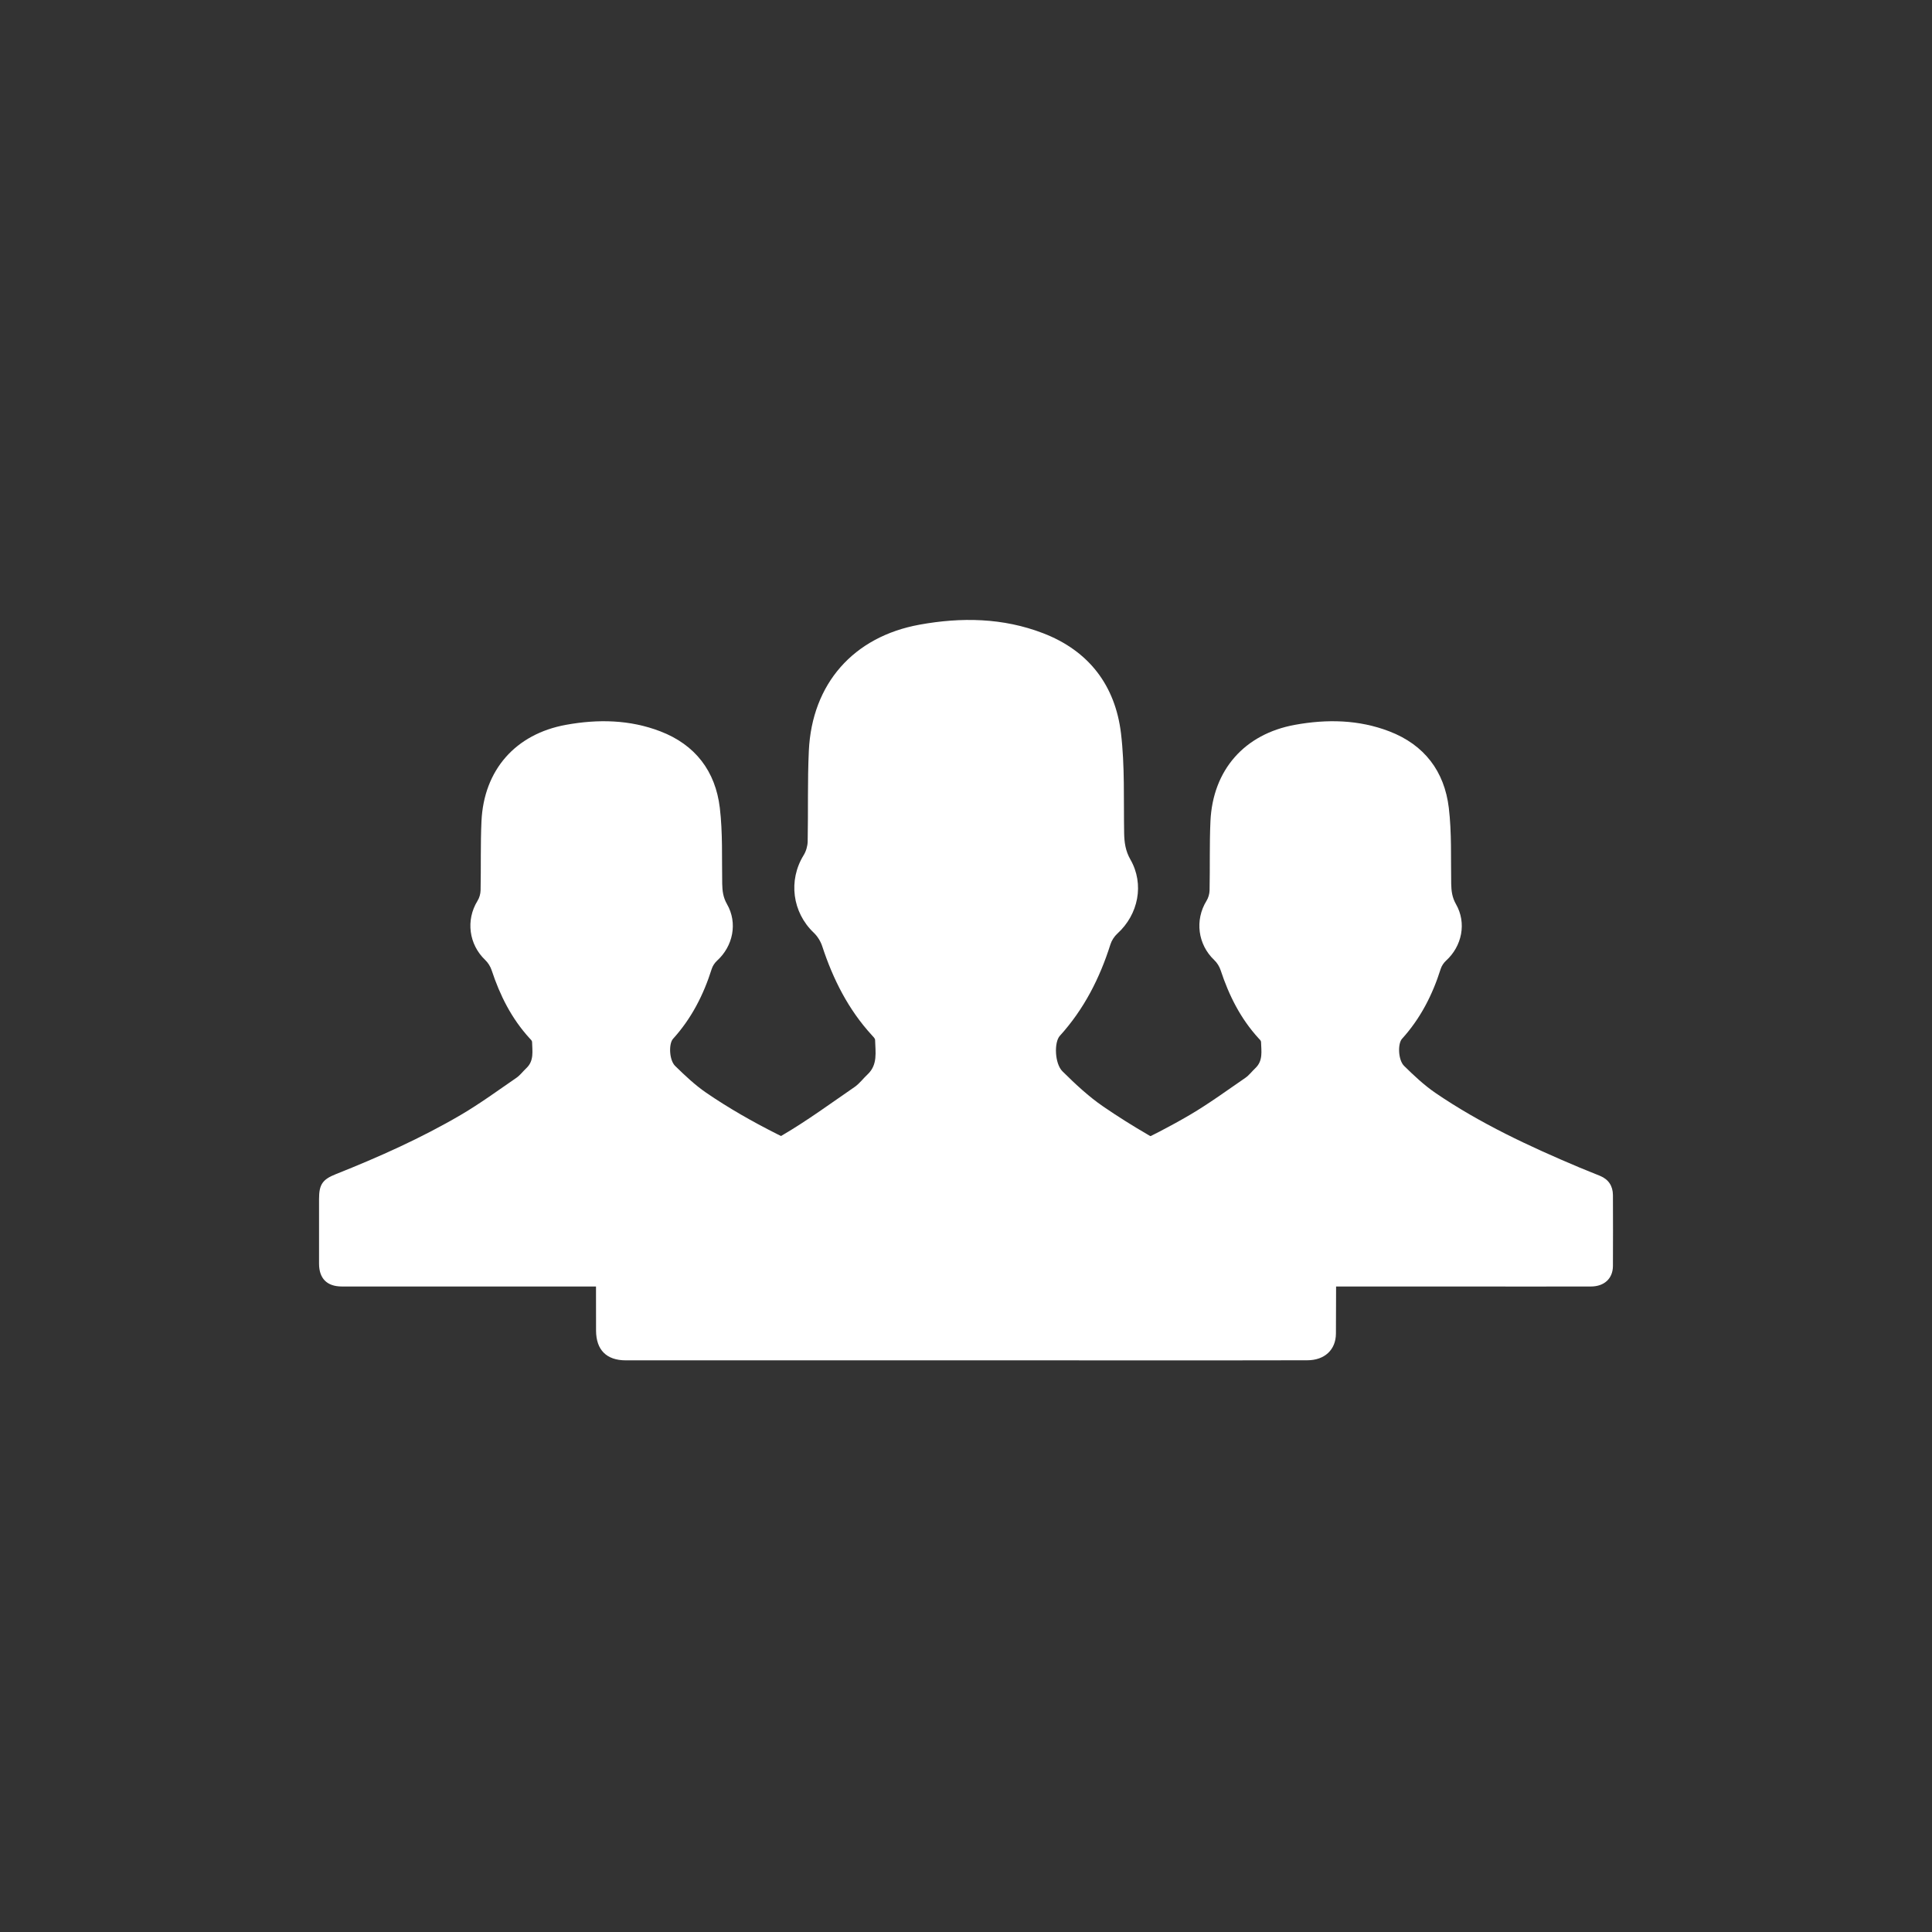 <?xml version="1.0" encoding="utf-8"?>
<!-- Generator: Adobe Illustrator 16.0.0, SVG Export Plug-In . SVG Version: 6.00 Build 0)  -->
<!DOCTYPE svg PUBLIC "-//W3C//DTD SVG 1.1//EN" "http://www.w3.org/Graphics/SVG/1.1/DTD/svg11.dtd">
<svg version="1.1" id="Layer_1" xmlns="http://www.w3.org/2000/svg" xmlns:xlink="http://www.w3.org/1999/xlink" x="0px" y="0px"
	 width="80px" height="80px" viewBox="0 0 80 80" enable-background="new 0 0 80 80" xml:space="preserve">
<rect x="0" y="0" width="80" height="80" fill="#333333" stroke="none"/>
<path fill-rule="evenodd" clip-rule="evenodd" fill="#FFFFFF" d="M39.988,56.329c-4.692,0-9.383,0-14.074,0
	c-0.798,0-1.23-0.429-1.233-1.234c-0.004-1.17-0.001-2.34,0-3.509c0-0.783,0.182-1.06,0.915-1.351
	c2.334-0.928,4.624-1.951,6.792-3.223c1.034-0.606,2.007-1.32,2.997-2.001c0.205-0.141,0.358-0.354,0.542-0.525
	c0.427-0.403,0.32-0.925,0.309-1.423c-0.001-0.065-0.077-0.134-0.129-0.192c-0.98-1.066-1.613-2.326-2.061-3.691
	c-0.067-0.205-0.196-0.411-0.351-0.559c-0.888-0.843-1.061-2.167-0.418-3.209c0.101-0.163,0.163-0.378,0.167-0.57
	c0.025-1.25-0.01-2.501,0.048-3.749c0.128-2.777,1.842-4.729,4.586-5.227c1.729-0.314,3.454-0.286,5.117,0.355
	c1.896,0.73,2.985,2.166,3.223,4.146c0.162,1.359,0.106,2.746,0.13,4.12c0.007,0.393,0.052,0.74,0.259,1.103
	c0.586,1.02,0.332,2.277-0.54,3.069c-0.126,0.116-0.235,0.282-0.286,0.445c-0.444,1.405-1.099,2.69-2.096,3.788
	c-0.242,0.267-0.215,1.15,0.111,1.471c0.527,0.521,1.075,1.037,1.685,1.455c2.439,1.672,5.108,2.911,7.825,4.056
	c0.37,0.154,0.746,0.298,1.115,0.452c0.459,0.194,0.697,0.547,0.699,1.044c0.005,1.285,0.008,2.569-0.002,3.855
	c-0.006,0.672-0.472,1.1-1.185,1.101c-2.111,0.006-4.221,0.004-6.332,0.004C45.195,56.331,42.591,56.329,39.988,56.329z"/>
<path fill-rule="evenodd" clip-rule="evenodd" fill="#FFFFFF" d="M24.898,53.271c-3.583,0-7.164,0-10.746,0
	c-0.609-0.002-0.939-0.328-0.941-0.942c-0.003-0.894-0.002-1.787,0-2.68c0-0.598,0.139-0.81,0.698-1.031
	c1.781-0.709,3.531-1.49,5.185-2.46c0.79-0.465,1.532-1.008,2.289-1.528c0.156-0.108,0.273-0.271,0.413-0.401
	c0.326-0.308,0.244-0.706,0.236-1.086c-0.001-0.051-0.059-0.104-0.099-0.146c-0.748-0.816-1.231-1.777-1.574-2.819
	c-0.051-0.155-0.149-0.314-0.267-0.426c-0.678-0.644-0.811-1.654-0.319-2.451c0.078-0.124,0.124-0.289,0.127-0.435
	c0.02-0.954-0.007-1.91,0.037-2.862c0.098-2.121,1.407-3.611,3.502-3.991c1.32-0.239,2.637-0.217,3.906,0.271
	c1.449,0.557,2.28,1.653,2.461,3.166c0.124,1.038,0.081,2.096,0.099,3.146c0.006,0.299,0.039,0.564,0.198,0.842
	c0.448,0.778,0.253,1.738-0.412,2.343c-0.097,0.088-0.181,0.215-0.22,0.339c-0.338,1.073-0.839,2.054-1.601,2.894
	c-0.185,0.203-0.163,0.877,0.085,1.123c0.404,0.396,0.822,0.791,1.287,1.111c1.863,1.274,3.901,2.221,5.975,3.096
	c0.282,0.118,0.568,0.228,0.851,0.346c0.351,0.146,0.533,0.417,0.534,0.797c0.004,0.98,0.006,1.962,0,2.942
	c-0.004,0.515-0.36,0.84-0.906,0.842c-1.611,0.004-3.222,0.001-4.833,0.001C28.874,53.271,26.886,53.271,24.898,53.271z"/>
<path fill-rule="evenodd" clip-rule="evenodd" fill="#FFFFFF" d="M55.084,53.271c-3.581,0-7.163,0-10.746,0
	c-0.609-0.002-0.938-0.328-0.94-0.942c-0.003-0.894-0.002-1.787-0.001-2.68c0-0.598,0.138-0.81,0.699-1.031
	c1.781-0.709,3.531-1.49,5.185-2.46c0.789-0.465,1.531-1.008,2.288-1.528c0.156-0.108,0.274-0.271,0.413-0.401
	c0.326-0.308,0.245-0.706,0.235-1.086c-0.001-0.051-0.057-0.104-0.099-0.146c-0.748-0.816-1.23-1.777-1.573-2.819
	c-0.05-0.155-0.149-0.314-0.268-0.426c-0.678-0.644-0.81-1.654-0.318-2.451c0.077-0.124,0.124-0.289,0.127-0.435
	c0.02-0.954-0.007-1.91,0.036-2.862c0.098-2.121,1.407-3.611,3.502-3.991c1.319-0.239,2.637-0.217,3.906,0.271
	c1.449,0.557,2.28,1.653,2.462,3.166c0.124,1.038,0.081,2.096,0.099,3.146c0.006,0.299,0.039,0.564,0.197,0.842
	c0.447,0.778,0.253,1.738-0.412,2.343c-0.097,0.088-0.18,0.215-0.22,0.339c-0.338,1.073-0.839,2.054-1.601,2.894
	c-0.184,0.203-0.163,0.877,0.086,1.123c0.403,0.396,0.821,0.791,1.286,1.111c1.864,1.274,3.901,2.221,5.976,3.096
	c0.281,0.118,0.569,0.228,0.852,0.346c0.351,0.146,0.53,0.417,0.533,0.797c0.003,0.98,0.006,1.962,0,2.942
	c-0.006,0.515-0.361,0.84-0.907,0.842c-1.609,0.004-3.221,0.001-4.833,0.001C59.061,53.271,57.072,53.271,55.084,53.271z"/>
</svg>
